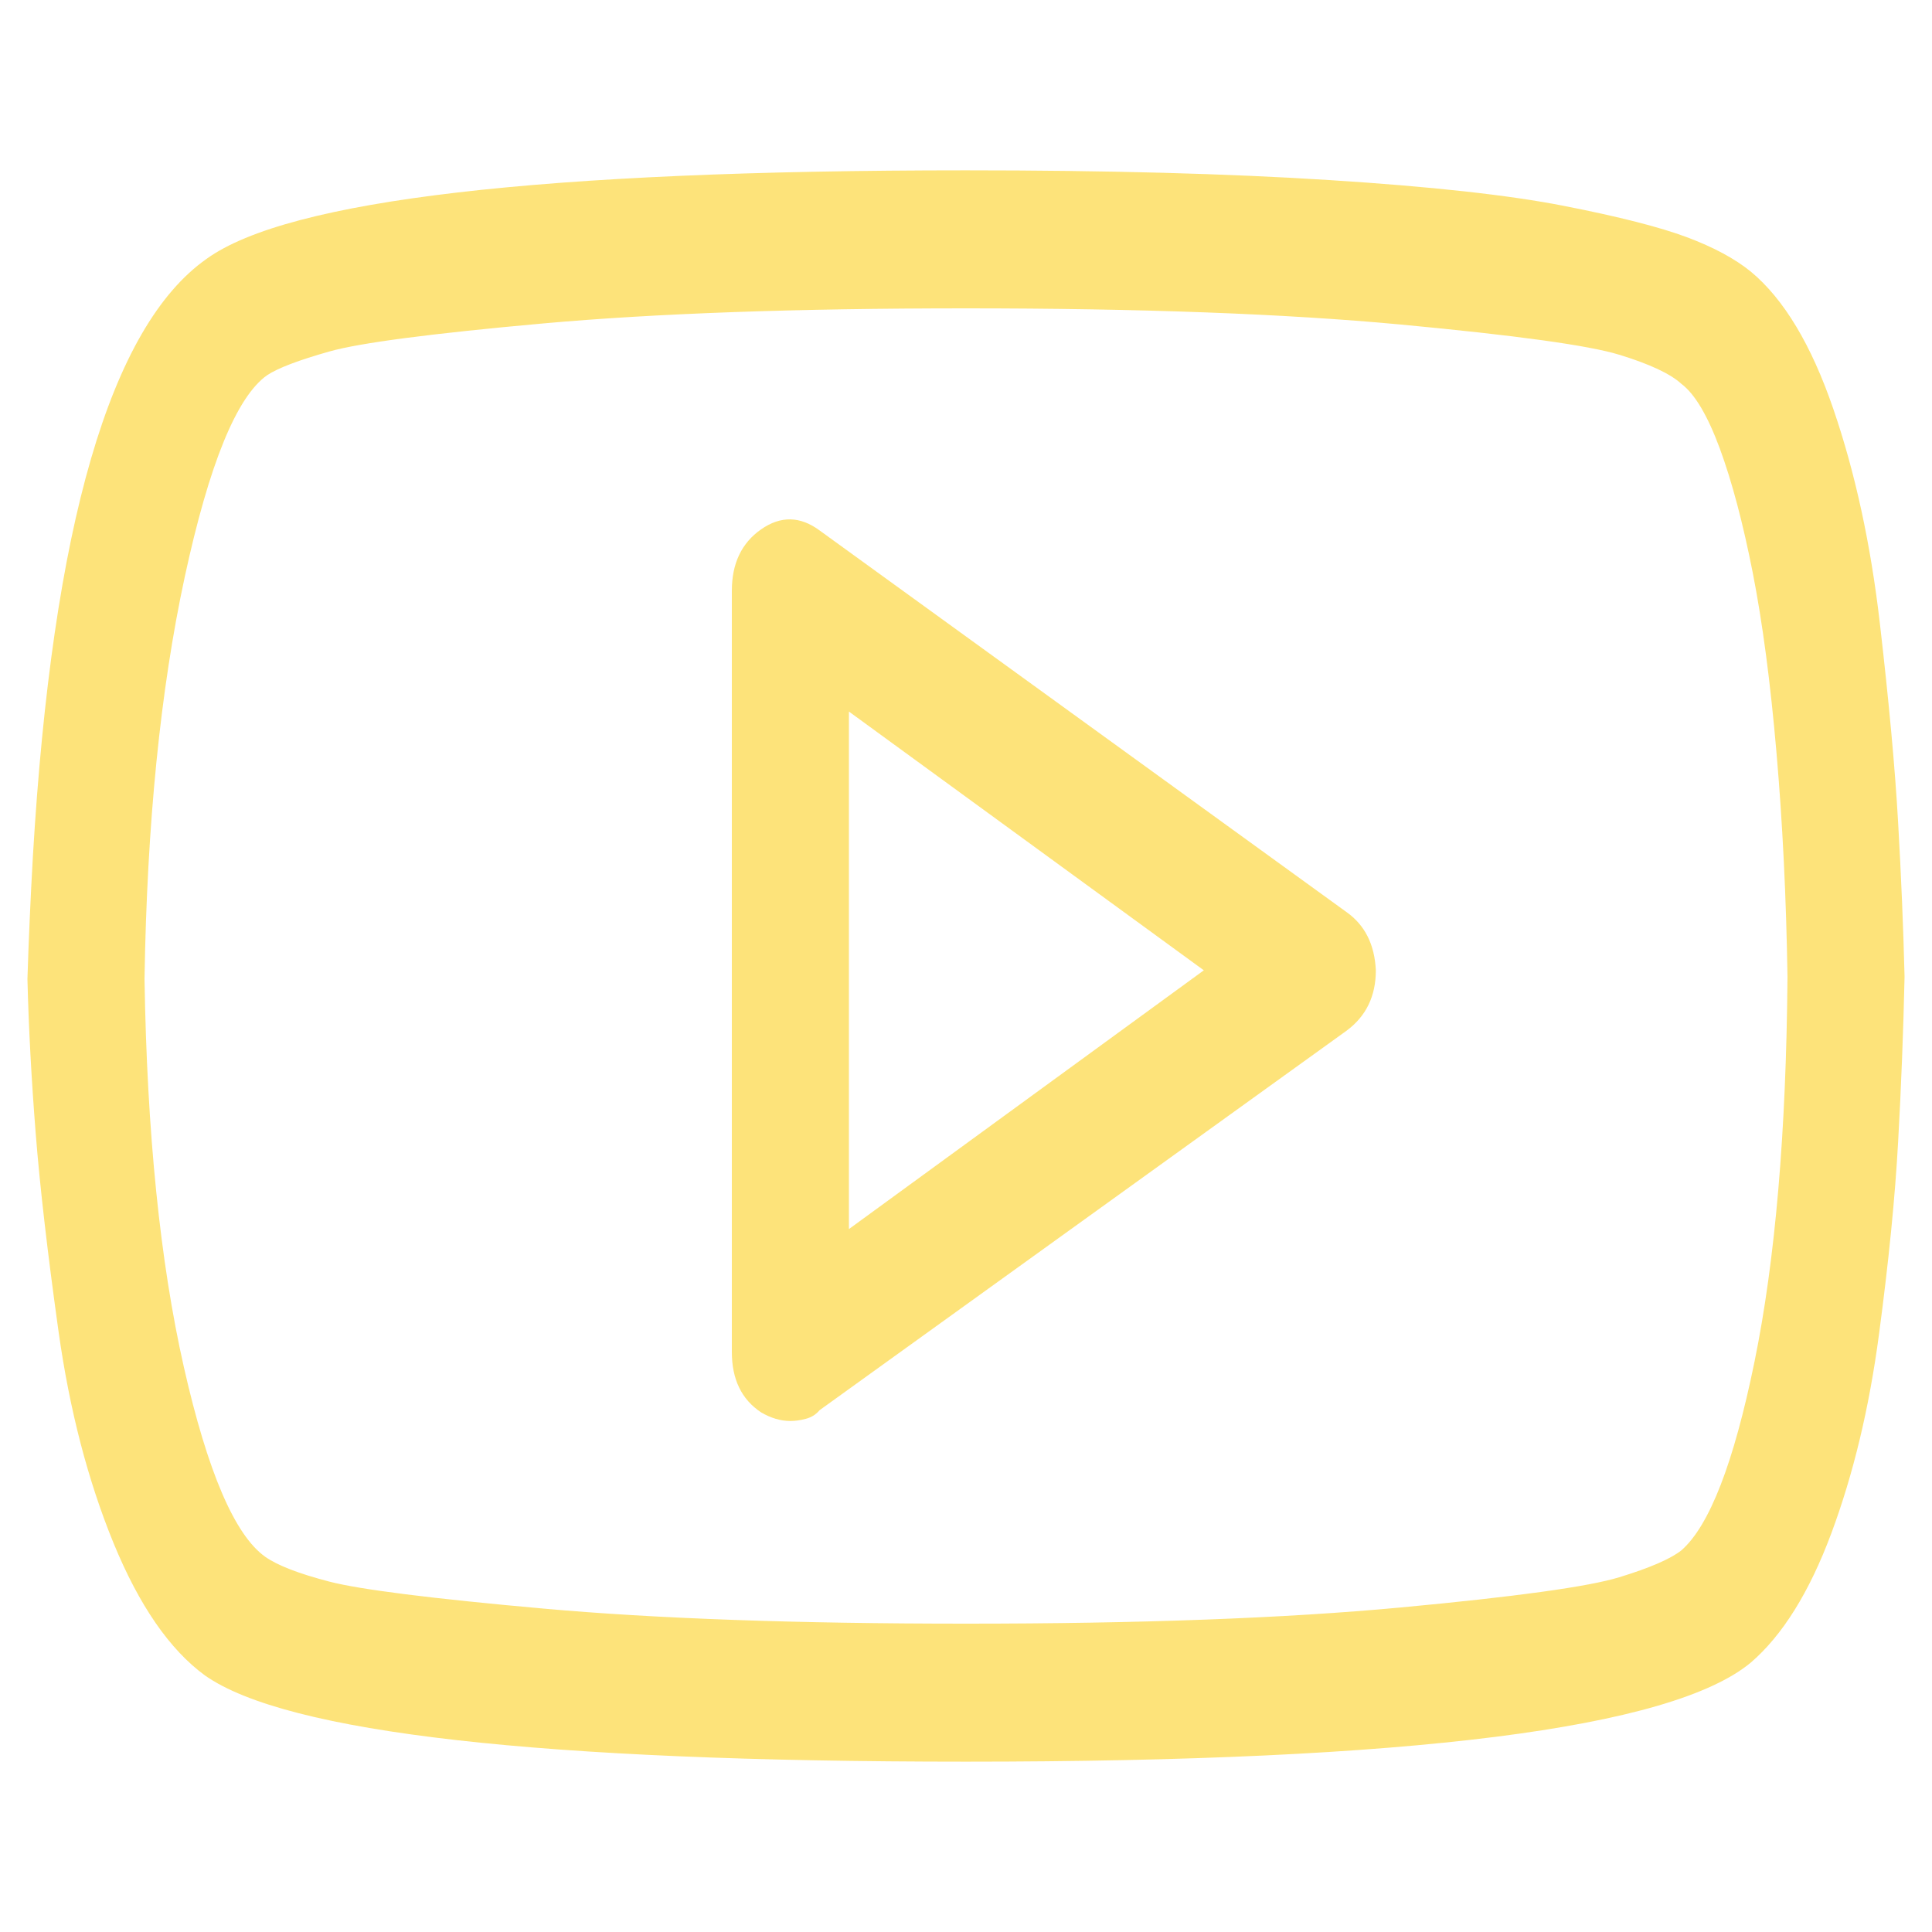 <svg width="30" height="30" viewBox="0 0 30 30" fill="none" xmlns="http://www.w3.org/2000/svg">
<path d="M27.188 4.219C26.941 4.018 26.61 3.839 26.193 3.683C25.776 3.527 25.142 3.365 24.29 3.198C23.438 3.03 22.221 2.896 20.639 2.796C19.058 2.695 17.178 2.645 15 2.645C8.409 2.645 4.479 3.103 3.21 4.018C1.714 5.067 0.814 8.159 0.511 13.293C0.473 13.962 0.445 14.598 0.426 15.201C0.445 15.96 0.488 16.758 0.554 17.595C0.62 18.432 0.739 19.459 0.909 20.675C1.08 21.892 1.364 22.985 1.761 23.956C2.159 24.927 2.633 25.614 3.182 26.016C4.451 26.909 8.39 27.355 15 27.355C21.894 27.355 25.956 26.842 27.188 25.815C27.68 25.391 28.097 24.721 28.438 23.806C28.778 22.891 29.025 21.864 29.176 20.726C29.328 19.587 29.427 18.588 29.474 17.729C29.522 16.869 29.555 16.016 29.574 15.168C29.555 14.409 29.522 13.611 29.474 12.774C29.427 11.936 29.332 10.904 29.19 9.676C29.048 8.449 28.807 7.338 28.466 6.345C28.125 5.352 27.699 4.643 27.188 4.219ZM26.108 24.074C25.938 24.208 25.616 24.347 25.142 24.492C24.669 24.637 23.537 24.794 21.747 24.961C19.957 25.128 17.708 25.212 15 25.212C12.367 25.212 10.18 25.134 8.438 24.978C6.695 24.822 5.587 24.682 5.114 24.559C4.64 24.436 4.309 24.308 4.119 24.174C3.646 23.839 3.224 22.857 2.855 21.228C2.486 19.598 2.282 17.589 2.244 15.201C2.282 12.79 2.491 10.709 2.869 8.957C3.248 7.204 3.674 6.161 4.148 5.826C4.318 5.714 4.64 5.592 5.114 5.458C5.587 5.324 6.695 5.179 8.438 5.022C10.18 4.866 12.367 4.788 15 4.788C17.708 4.788 19.957 4.872 21.747 5.039C23.537 5.207 24.669 5.363 25.142 5.508C25.616 5.653 25.938 5.804 26.108 5.96C26.316 6.116 26.515 6.451 26.705 6.964C26.894 7.478 27.064 8.119 27.216 8.89C27.367 9.66 27.491 10.592 27.585 11.685C27.68 12.779 27.737 13.94 27.756 15.168C27.737 17.578 27.566 19.57 27.244 21.144C26.922 22.718 26.544 23.694 26.108 24.074ZM20.909 14.163L12.727 8.237C12.424 8.013 12.121 8.008 11.818 8.22C11.515 8.432 11.364 8.75 11.364 9.174V20.993C11.364 21.418 11.515 21.73 11.818 21.931C11.97 22.02 12.121 22.065 12.273 22.065C12.348 22.065 12.429 22.054 12.514 22.031C12.599 22.009 12.671 21.964 12.727 21.897L20.909 16.005C21.212 15.781 21.364 15.469 21.364 15.067C21.345 14.665 21.193 14.364 20.909 14.163ZM13.182 19.085V11.049L18.693 15.067L13.182 19.085Z" fill="#FDD947" fill-opacity="0.72"/>
</svg>
